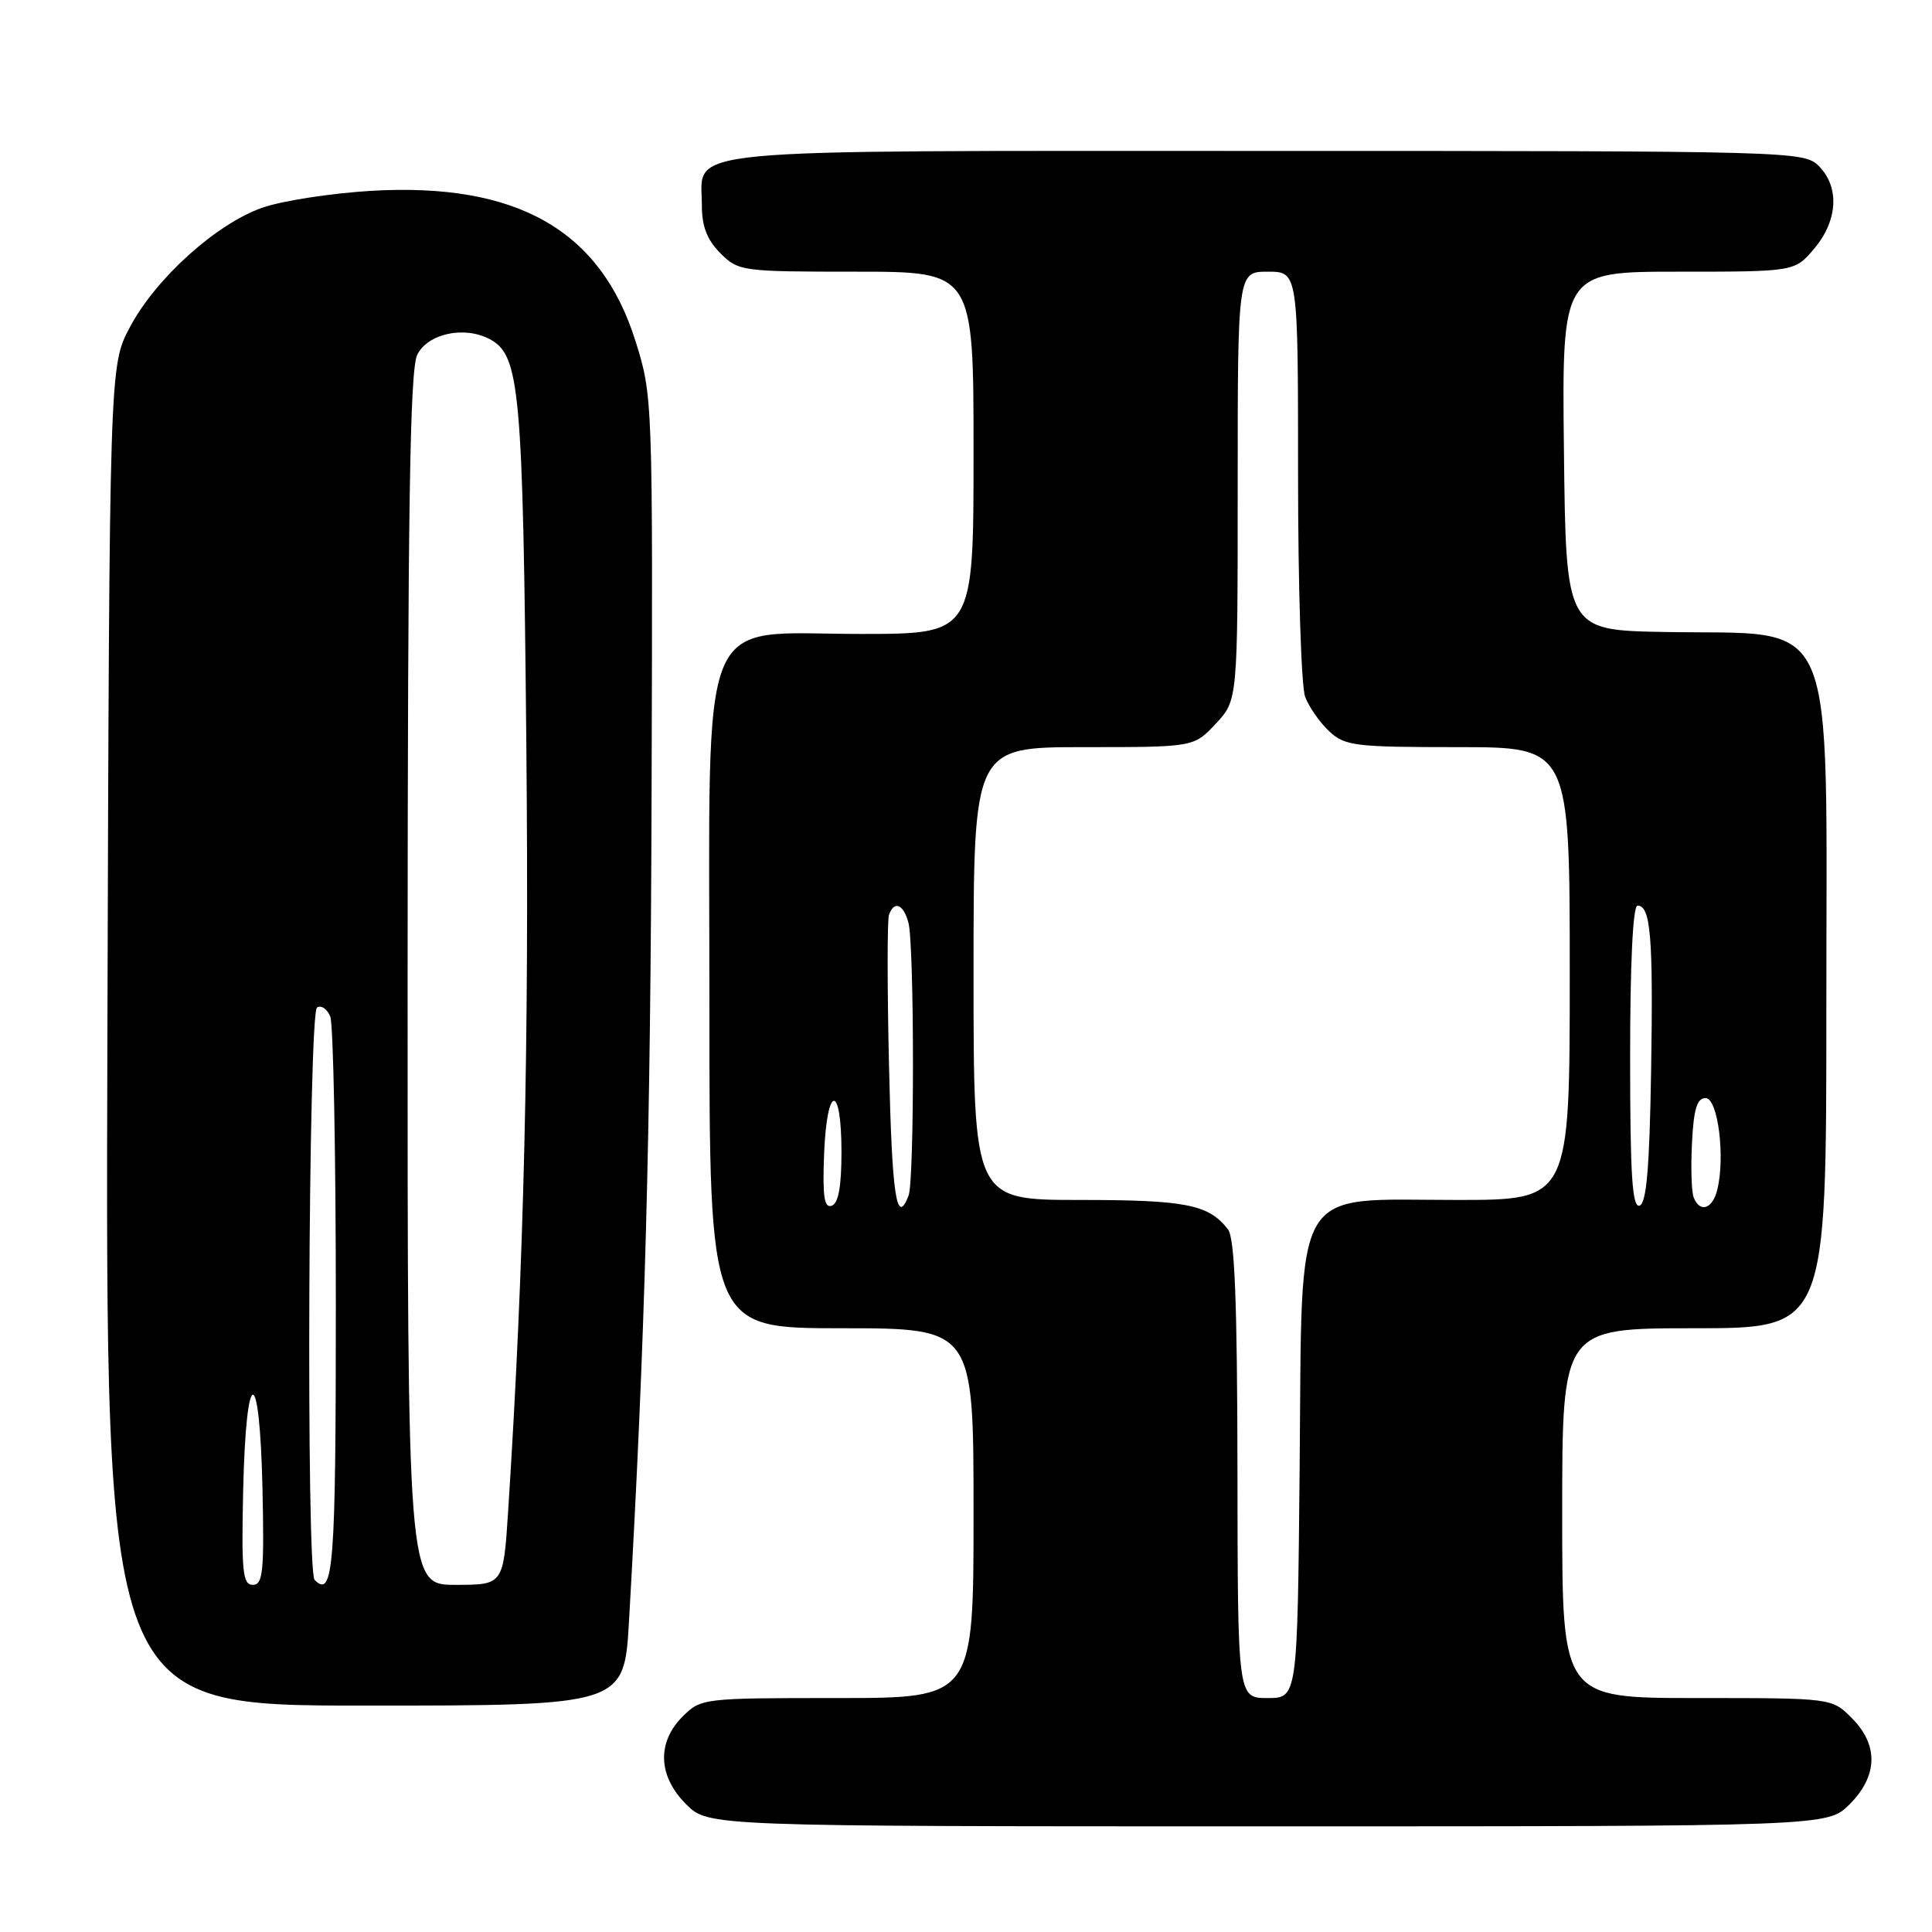 <?xml version="1.0" encoding="UTF-8" standalone="no"?>
<!DOCTYPE svg PUBLIC "-//W3C//DTD SVG 1.1//EN" "http://www.w3.org/Graphics/SVG/1.1/DTD/svg11.dtd" >
<svg xmlns="http://www.w3.org/2000/svg" xmlns:xlink="http://www.w3.org/1999/xlink" version="1.1" viewBox="0 0 256 256">
 <g >
 <path fill="currentColor"
d=" M 245.08 239.08 C 248.84 235.31 248.94 231.22 245.36 227.64 C 242.73 225.00 242.73 225.00 224.86 225.00 C 207.00 225.00 207.00 225.00 207.00 200.50 C 207.00 176.00 207.00 176.00 224.50 176.00 C 242.00 176.00 242.00 176.00 242.00 133.75 C 241.99 79.83 243.86 84.18 220.50 83.74 C 207.50 83.50 207.50 83.50 207.23 59.75 C 206.96 36.00 206.96 36.00 222.39 36.00 C 237.82 36.00 237.82 36.00 240.41 32.92 C 243.53 29.22 243.77 24.77 241.00 22.00 C 239.04 20.04 237.67 20.00 167.83 20.00 C 88.00 20.00 93.00 19.52 93.00 27.20 C 93.00 30.00 93.69 31.78 95.45 33.55 C 97.85 35.94 98.28 36.00 113.45 36.00 C 129.00 36.00 129.00 36.00 129.00 60.00 C 129.00 84.00 129.00 84.00 114.09 84.00 C 92.19 84.00 94.00 79.57 94.00 133.08 C 94.00 176.00 94.00 176.00 111.50 176.00 C 129.00 176.00 129.00 176.00 129.00 200.50 C 129.00 225.00 129.00 225.00 110.95 225.00 C 93.13 225.00 92.88 225.03 90.45 227.45 C 87.01 230.90 87.19 235.35 90.92 239.08 C 93.85 242.00 93.85 242.00 168.00 242.00 C 242.15 242.00 242.15 242.00 245.08 239.08 Z  M 83.35 214.75 C 85.47 177.70 86.21 150.77 86.34 104.50 C 86.50 52.80 86.49 52.46 84.20 45.17 C 79.57 30.45 68.46 24.15 49.12 25.29 C 43.83 25.61 37.37 26.61 34.76 27.52 C 28.63 29.67 20.61 36.91 17.19 43.39 C 14.50 48.50 14.50 48.50 14.23 137.25 C 13.96 226.00 13.96 226.00 48.33 226.00 C 82.71 226.00 82.71 226.00 83.35 214.75 Z  M 163.97 194.75 C 163.94 172.55 163.61 164.08 162.72 162.91 C 160.17 159.60 157.18 159.00 143.07 159.00 C 129.00 159.00 129.00 159.00 129.00 129.00 C 129.00 99.00 129.00 99.00 143.60 99.00 C 158.20 99.00 158.20 99.00 161.10 95.89 C 164.00 92.79 164.00 92.79 164.00 64.39 C 164.00 36.00 164.00 36.00 168.00 36.00 C 172.00 36.00 172.00 36.00 172.00 62.93 C 172.00 77.75 172.42 90.98 172.94 92.34 C 173.46 93.70 174.89 95.75 176.13 96.90 C 178.20 98.84 179.53 99.00 193.19 99.00 C 208.00 99.00 208.00 99.00 208.00 129.00 C 208.00 159.00 208.00 159.00 193.06 159.00 C 170.94 159.00 172.57 156.23 172.21 194.41 C 171.92 225.00 171.92 225.00 167.96 225.00 C 164.00 225.00 164.00 225.00 163.97 194.75 Z  M 109.20 152.85 C 109.57 143.64 111.50 143.49 111.50 152.67 C 111.50 157.24 111.09 159.47 110.20 159.77 C 109.20 160.10 108.98 158.52 109.20 152.85 Z  M 117.80 141.25 C 117.56 130.94 117.56 121.94 117.79 121.25 C 118.45 119.29 119.71 119.78 120.37 122.25 C 121.16 125.20 121.18 156.37 120.39 158.42 C 118.80 162.57 118.19 158.52 117.80 141.25 Z  M 216.00 140.08 C 216.00 127.62 216.37 120.00 216.98 120.00 C 218.73 120.00 219.07 124.19 218.78 141.92 C 218.57 154.75 218.17 159.44 217.25 159.75 C 216.28 160.07 216.00 155.71 216.00 140.08 Z  M 224.41 158.64 C 224.13 157.89 224.03 154.63 224.20 151.39 C 224.42 146.96 224.87 145.50 226.00 145.50 C 227.64 145.50 228.63 153.35 227.54 157.68 C 226.90 160.24 225.23 160.75 224.41 158.64 Z  M 32.22 197.50 C 32.60 180.70 34.41 180.52 34.78 197.25 C 35.02 208.25 34.85 210.00 33.50 210.00 C 32.16 210.00 31.98 208.28 32.22 197.50 Z  M 41.69 209.35 C 40.55 208.22 40.86 134.20 42.01 133.50 C 42.56 133.15 43.35 133.69 43.76 134.69 C 44.17 135.68 44.50 152.89 44.50 172.92 C 44.50 207.76 44.18 211.85 41.69 209.35 Z  M 54.01 129.75 C 54.03 67.29 54.31 48.95 55.29 47.00 C 56.71 44.18 61.55 43.15 64.91 44.95 C 68.89 47.08 69.29 51.52 69.74 98.50 C 70.13 138.56 69.44 167.53 67.33 200.25 C 66.70 210.00 66.70 210.00 60.35 210.00 C 54.00 210.00 54.00 210.00 54.01 129.75 Z "/>
</g>
</svg>